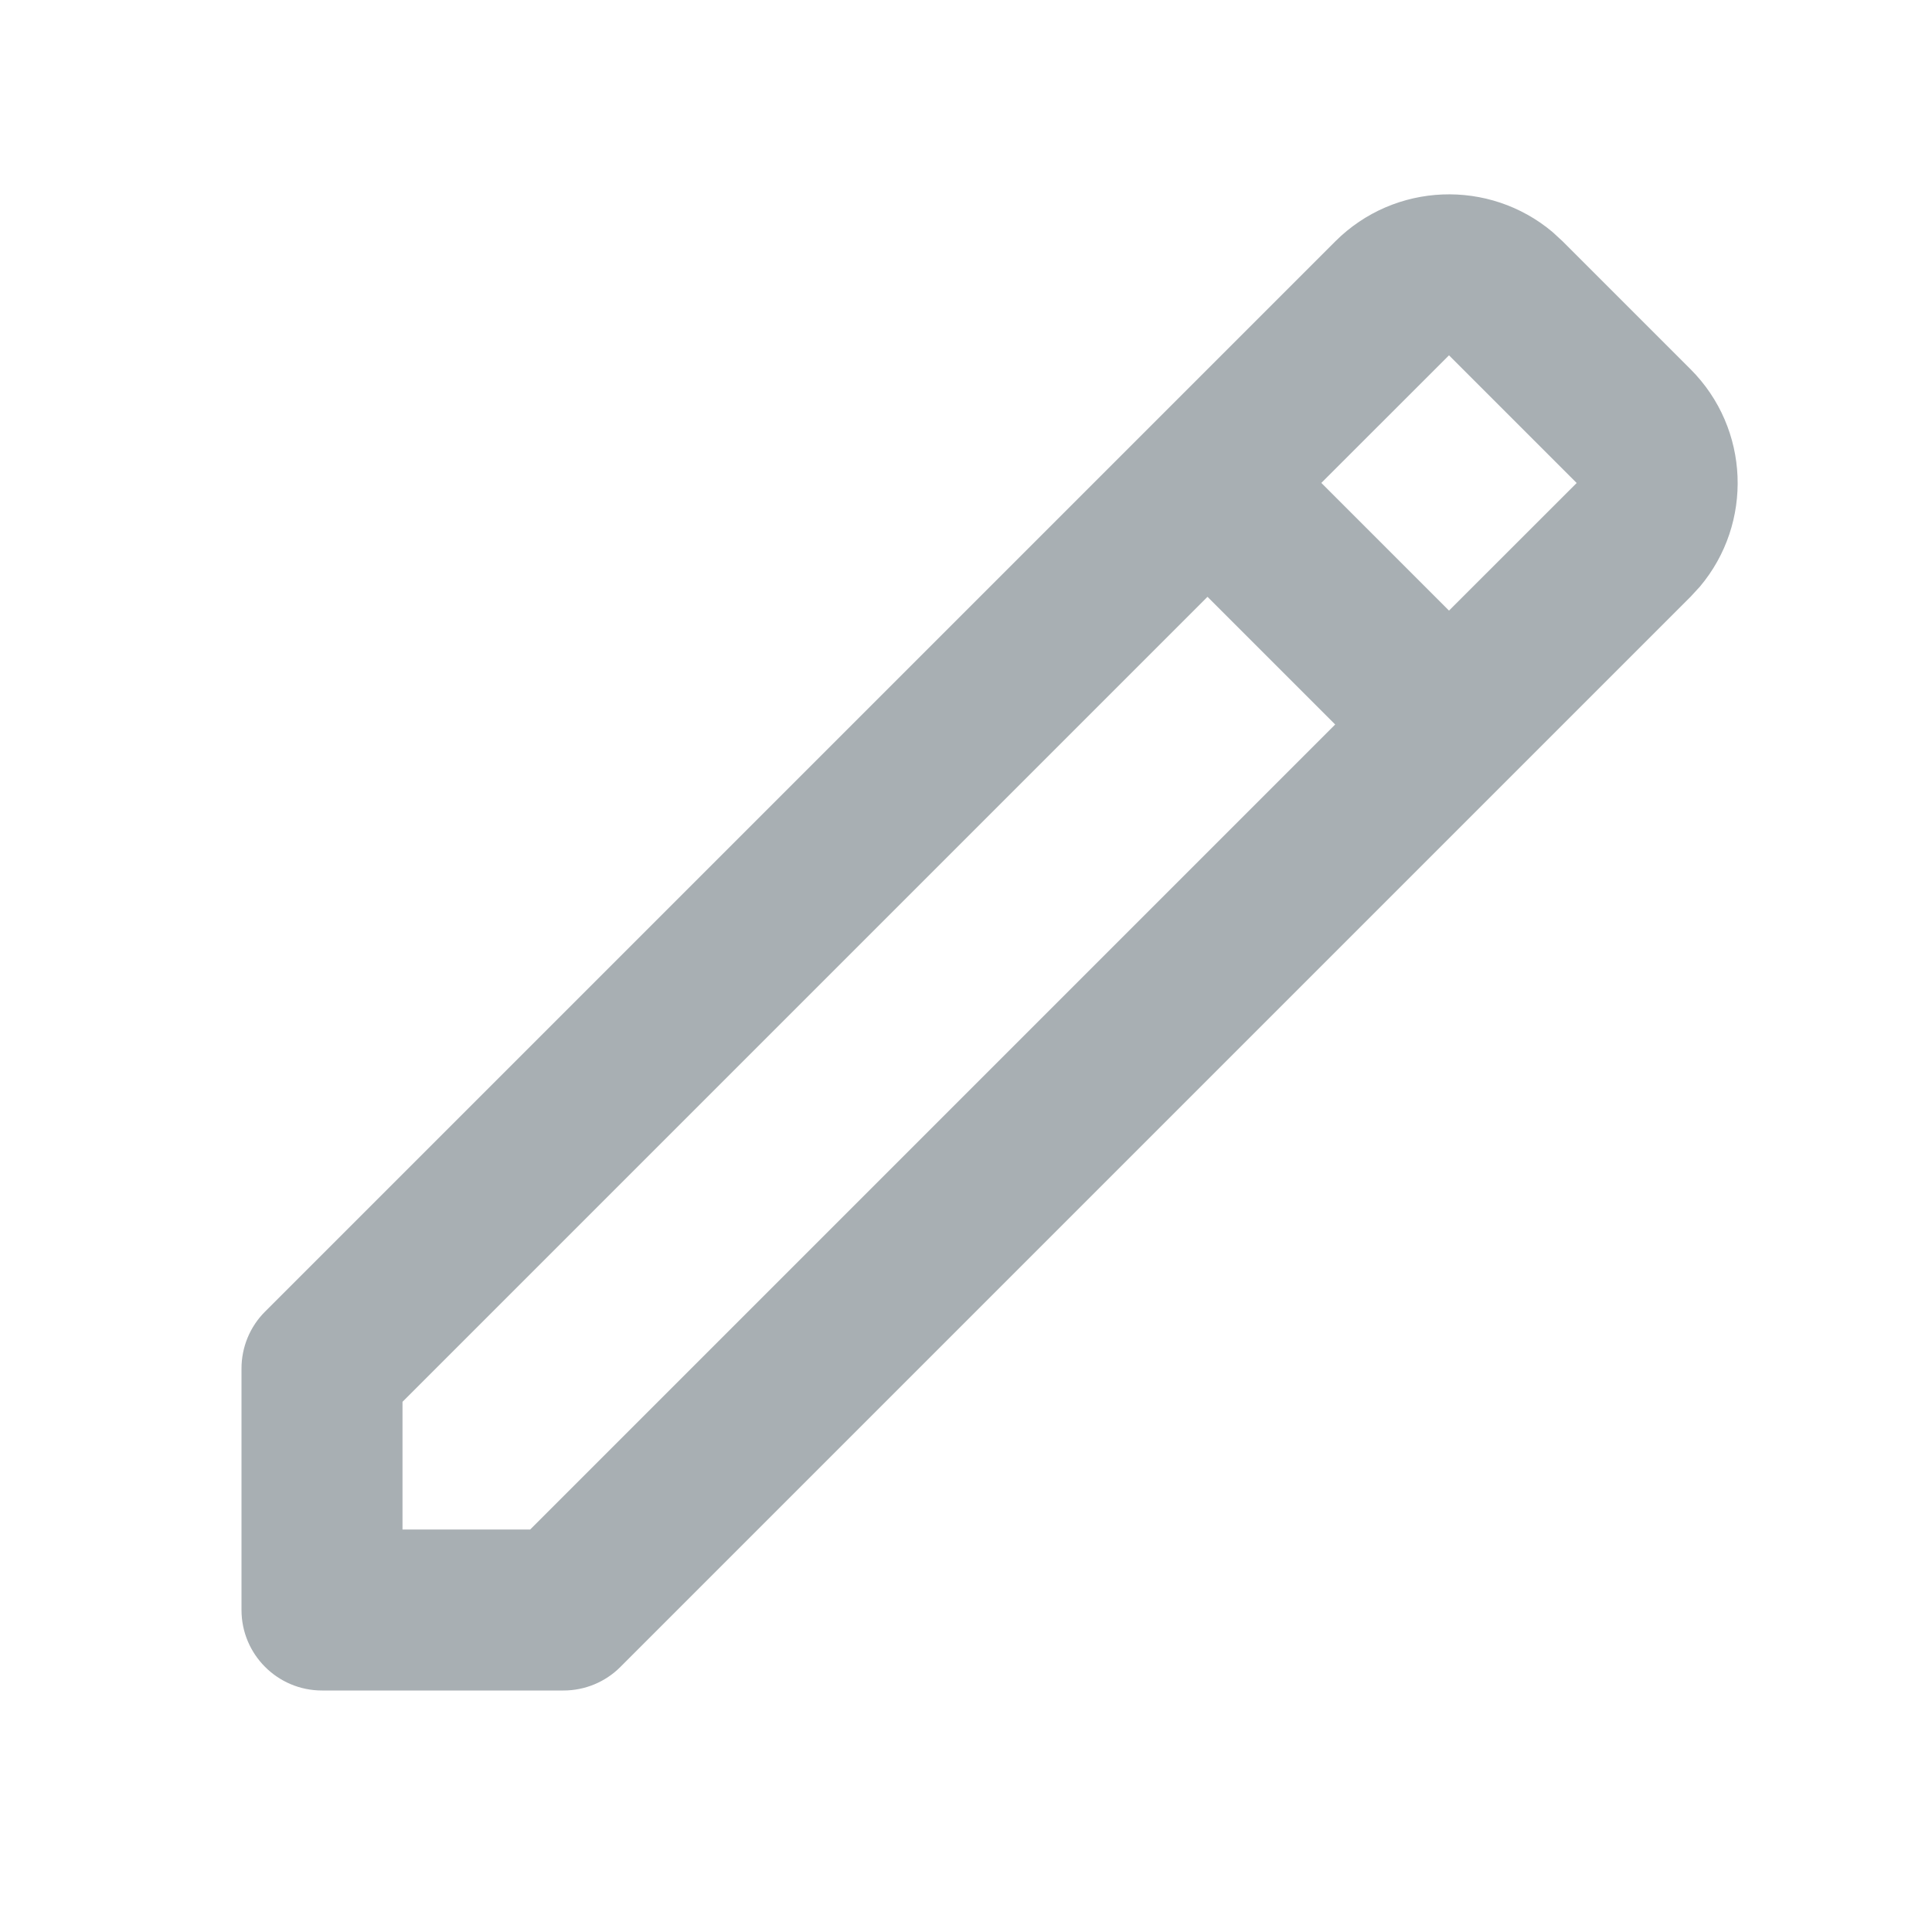 <svg xmlns="http://www.w3.org/2000/svg" width="24" height="24" viewBox="0 0 24 24">
  <g fill="none" fill-rule="evenodd">
    <polygon points="0 0 24 0 24 24 0 24"/>
    <path fill="#A8AFB3" fill-rule="nonzero" d="M7.707,20.707 C7.52,20.895 7.265,21 7,21 L4,21 C3.448,21 3,20.552 3,20 L3,17 C3,16.735 3.105,16.48 3.293,16.293 L16.586,3 C17.326,2.26 18.501,2.221 19.287,2.883 L19.414,3 L21,4.586 C21.74,5.326 21.779,6.501 21.117,7.287 L21,7.414 L7.707,20.707 Z M5,17.414 L5,19 L6.586,19 L16.586,9 L15,7.414 L5,17.414 Z M18,4.414 L16.414,5.999 L18,7.585 L19.586,6 L18,4.414 Z"/>
  </g>
</svg>
